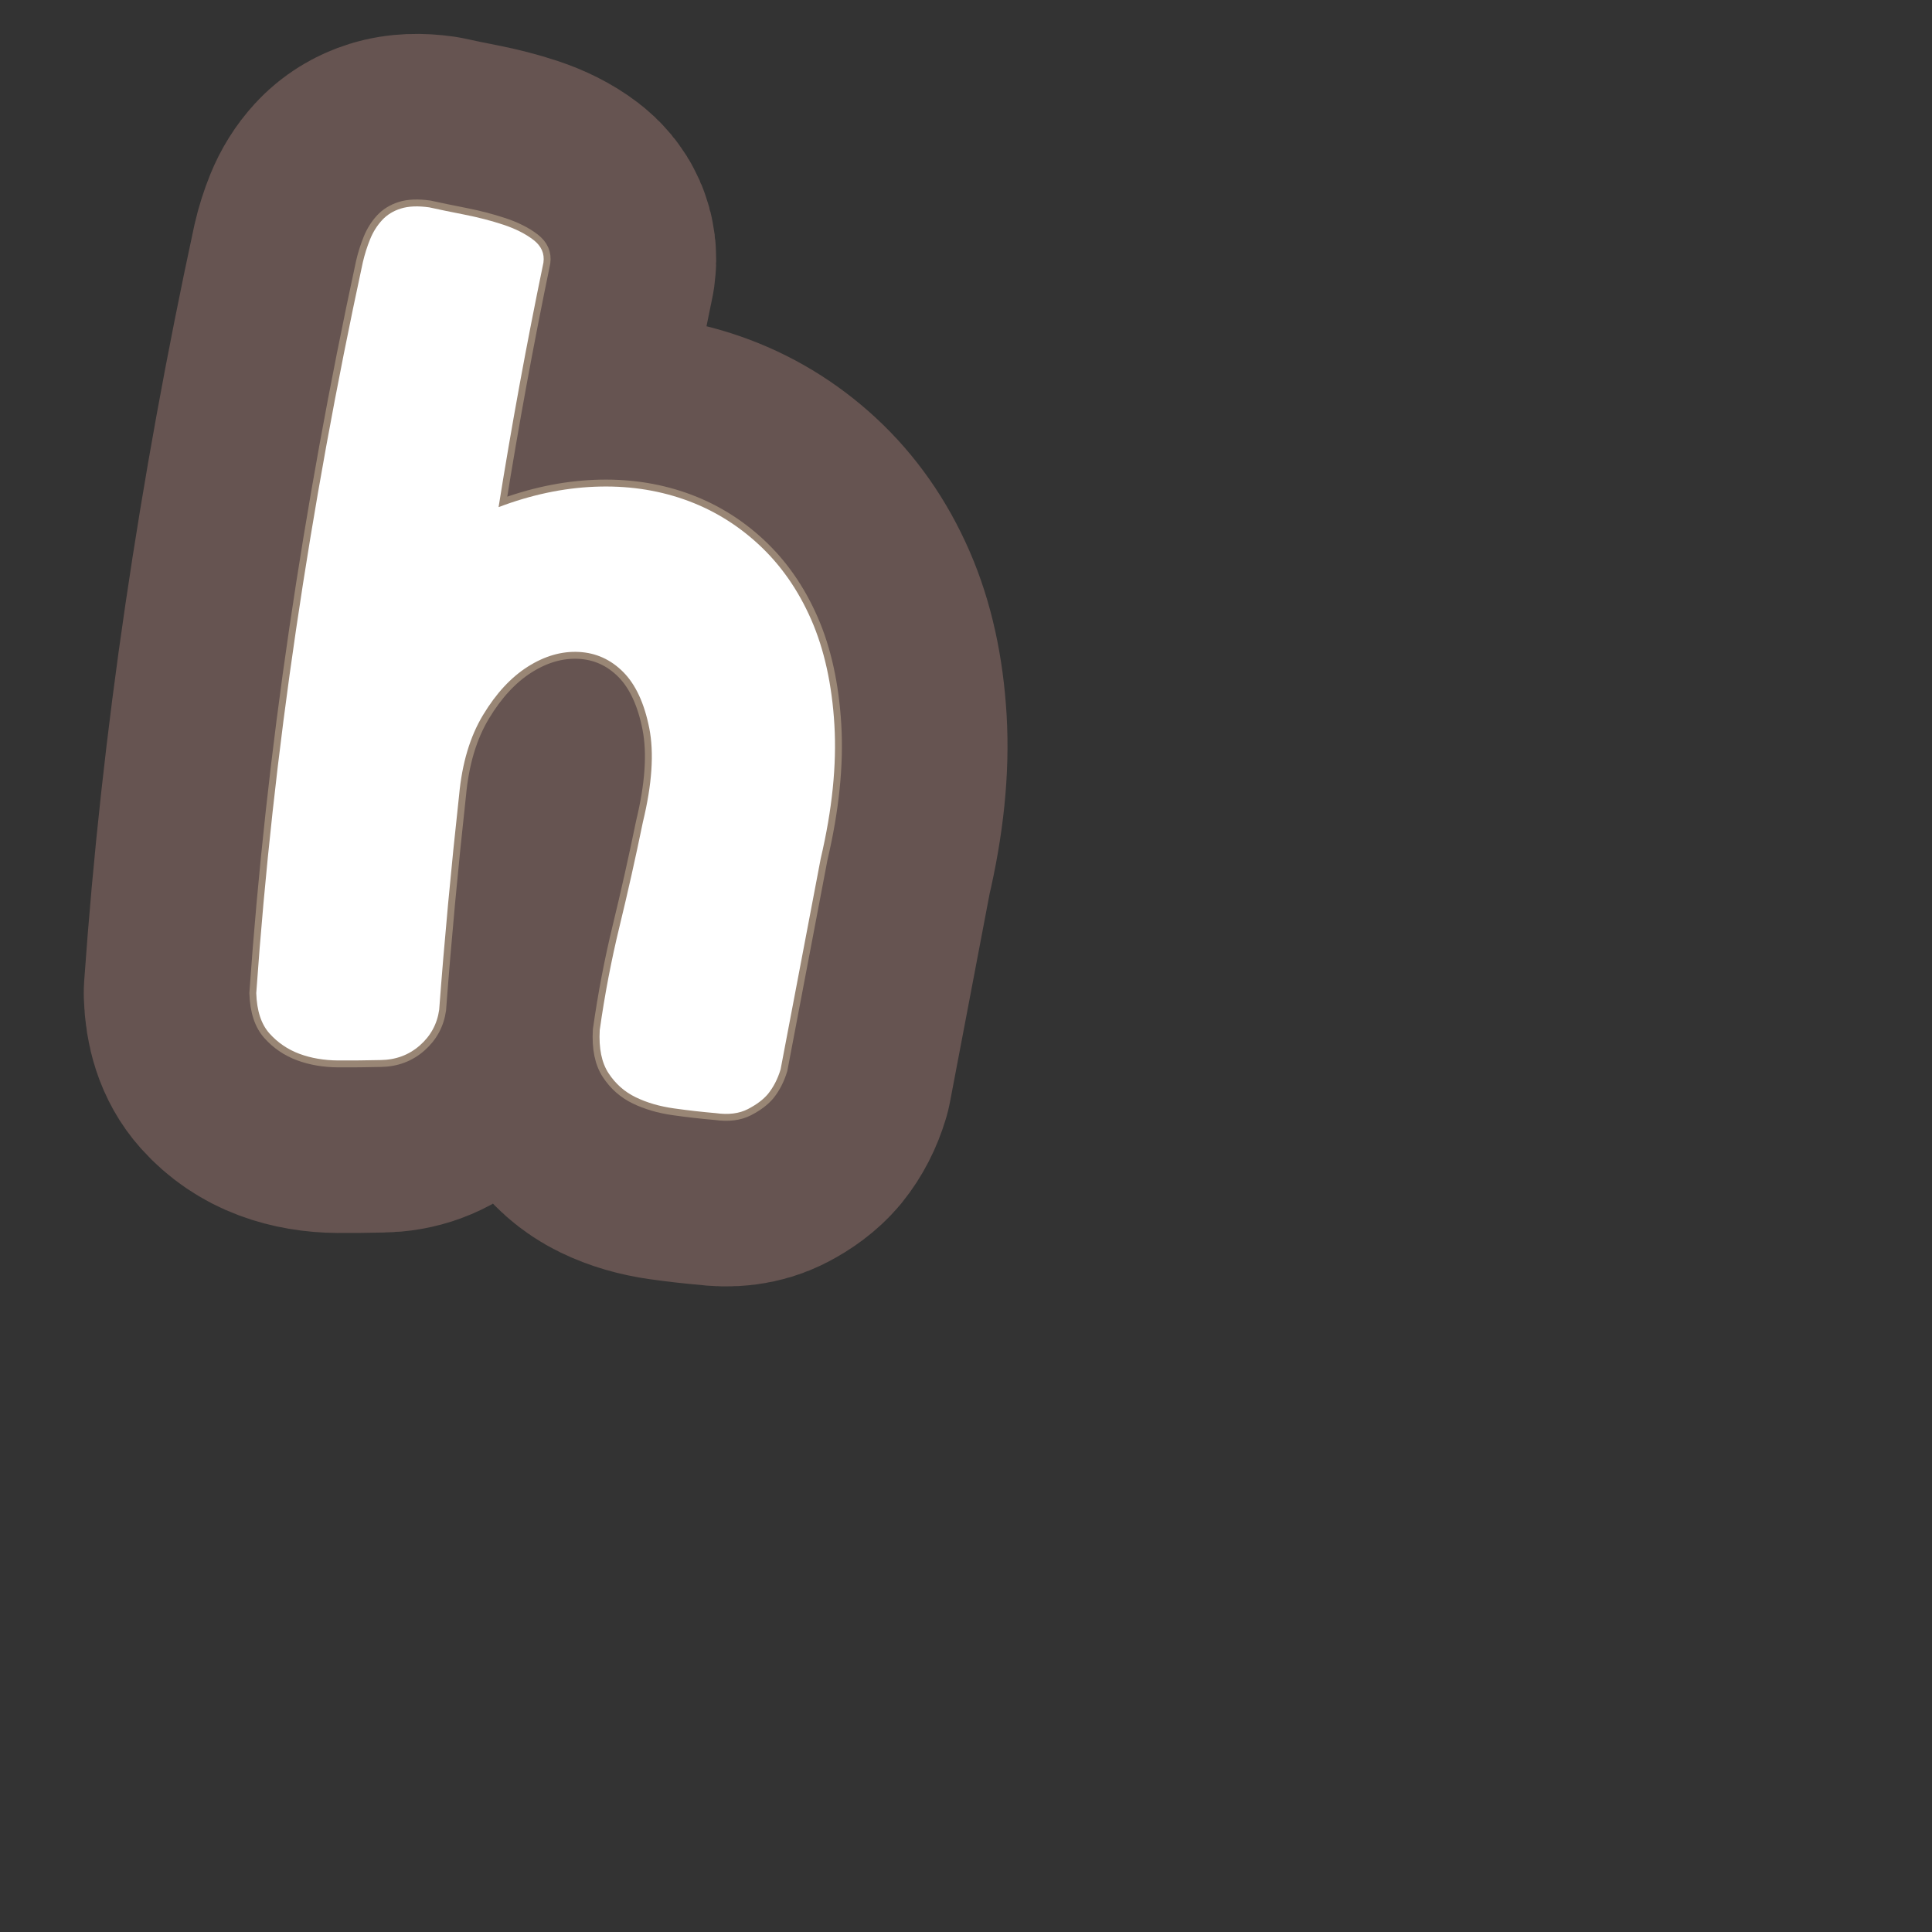 <?xml version="1.0" encoding="UTF-8"?>
<svg id="Content" xmlns="http://www.w3.org/2000/svg" viewBox="0 0 280 280">
  <rect x="0" y="0" width="280" height="280" fill="#333333" stroke="none"/>
  <defs>
    <style>
      .cls-1 {
        stroke: #665451;
        stroke-width: 50px;
      }

      .cls-1, .cls-2 {
        fill: none;
        stroke-linecap: round;
        stroke-linejoin: round;
      }

      .cls-3 {
        fill: #fff;
      }

      .cls-2 {
        stroke: #998675;
        stroke-width: 2px;
      }
    </style>
  </defs>
  <path class="cls-1" d="M72.26,73.496c4.697-1.781,9.34-2.769,13.926-2.955,4.583-.188,8.889.42,12.918,1.823,4.026,1.402,7.638,3.579,10.836,6.532,3.195,2.953,5.741,6.592,7.633,10.917,1.891,4.327,3.008,9.404,3.354,15.233.344,5.831-.318,12.297-1.987,19.399l-5.809,30.534c-.42,1.387-1.032,2.581-1.839,3.577-.67.796-1.632,1.521-2.892,2.176-1.261.656-2.818.854-4.67.592-1.978-.17-4.003-.398-6.073-.69-2.072-.292-3.914-.831-5.526-1.613-1.615-.783-2.924-1.94-3.93-3.473-1.008-1.531-1.435-3.622-1.283-6.268.723-5.123,1.68-10.13,2.87-15.022,1.19-4.89,2.318-9.93,3.384-15.116,1.329-5.483,1.636-10.026.922-13.629-.717-3.603-1.974-6.308-3.774-8.121-1.804-1.81-3.944-2.778-6.428-2.908-2.484-.126-4.947.582-7.388,2.126-2.443,1.547-4.607,3.881-6.492,7.006-1.888,3.126-3.045,6.991-3.472,11.601-1.165,10.622-2.128,20.993-2.889,31.113-.292,2.072-1.232,3.803-2.817,5.189-1.587,1.389-3.492,2.092-5.718,2.112-2.008.05-4.041.068-6.096.058-2.057-.014-3.93-.333-5.619-.959-1.69-.629-3.137-1.611-4.337-2.947-1.203-1.337-1.845-3.289-1.925-5.858,1.229-17.394,3.149-34.939,5.76-52.64,2.606-17.699,5.835-35.451,9.681-53.254.276-1.183.63-2.3,1.057-3.353.424-1.05,1-1.97,1.723-2.759.721-.787,1.635-1.354,2.742-1.698,1.104-.344,2.475-.401,4.109-.17,1.401.31,3.102.662,5.105,1.054,2,.394,3.878.881,5.631,1.461,1.752.581,3.204,1.315,4.359,2.199,1.152.887,1.638,1.983,1.454,3.291-2.441,11.776-4.608,23.59-6.501,35.44Z"/>
  <path class="cls-2" d="M72.26,73.496c4.697-1.781,9.34-2.769,13.926-2.955,4.583-.188,8.889.42,12.918,1.823,4.026,1.402,7.638,3.579,10.836,6.532,3.195,2.953,5.741,6.592,7.633,10.917,1.891,4.327,3.008,9.404,3.354,15.233.344,5.831-.318,12.297-1.987,19.399l-5.809,30.534c-.42,1.387-1.032,2.581-1.839,3.577-.67.796-1.632,1.521-2.892,2.176-1.261.656-2.818.854-4.67.592-1.978-.17-4.003-.398-6.073-.69-2.072-.292-3.914-.831-5.526-1.613-1.615-.783-2.924-1.94-3.93-3.473-1.008-1.531-1.435-3.622-1.283-6.268.723-5.123,1.68-10.13,2.87-15.022,1.19-4.89,2.318-9.93,3.384-15.116,1.329-5.483,1.636-10.026.922-13.629-.717-3.603-1.974-6.308-3.774-8.121-1.804-1.81-3.944-2.778-6.428-2.908-2.484-.126-4.947.582-7.388,2.126-2.443,1.547-4.607,3.881-6.492,7.006-1.888,3.126-3.045,6.991-3.472,11.601-1.165,10.622-2.128,20.993-2.889,31.113-.292,2.072-1.232,3.803-2.817,5.189-1.587,1.389-3.492,2.092-5.718,2.112-2.008.05-4.041.068-6.096.058-2.057-.014-3.93-.333-5.619-.959-1.69-.629-3.137-1.611-4.337-2.947-1.203-1.337-1.845-3.289-1.925-5.858,1.229-17.394,3.149-34.939,5.76-52.64,2.606-17.699,5.835-35.451,9.681-53.254.276-1.183.63-2.3,1.057-3.353.424-1.05,1-1.97,1.723-2.759.721-.787,1.635-1.354,2.742-1.698,1.104-.344,2.475-.401,4.109-.17,1.401.31,3.102.662,5.105,1.054,2,.394,3.878.881,5.631,1.461,1.752.581,3.204,1.315,4.359,2.199,1.152.887,1.638,1.983,1.454,3.291-2.441,11.776-4.608,23.59-6.501,35.44Z"/>
  <path class="cls-3" d="M72.26,73.496c4.697-1.781,9.34-2.769,13.926-2.955,4.583-.188,8.889.42,12.918,1.823,4.026,1.402,7.638,3.579,10.836,6.532,3.195,2.953,5.741,6.592,7.633,10.917,1.891,4.327,3.008,9.404,3.354,15.233.344,5.831-.318,12.297-1.987,19.399l-5.809,30.534c-.42,1.387-1.032,2.581-1.839,3.577-.67.796-1.632,1.521-2.892,2.176-1.261.656-2.818.854-4.67.592-1.978-.17-4.003-.398-6.073-.69-2.072-.292-3.914-.831-5.526-1.613-1.615-.783-2.924-1.94-3.93-3.473-1.008-1.531-1.435-3.622-1.283-6.268.723-5.123,1.68-10.13,2.87-15.022,1.19-4.89,2.318-9.93,3.384-15.116,1.329-5.483,1.636-10.026.922-13.629-.717-3.603-1.974-6.308-3.774-8.121-1.804-1.81-3.944-2.778-6.428-2.908-2.484-.126-4.947.582-7.388,2.126-2.443,1.547-4.607,3.881-6.492,7.006-1.888,3.126-3.045,6.991-3.472,11.601-1.165,10.622-2.128,20.993-2.889,31.113-.292,2.072-1.232,3.803-2.817,5.189-1.587,1.389-3.492,2.092-5.718,2.112-2.008.05-4.041.068-6.096.058-2.057-.014-3.93-.333-5.619-.959-1.69-.629-3.137-1.611-4.337-2.947-1.203-1.337-1.845-3.289-1.925-5.858,1.229-17.394,3.149-34.939,5.76-52.64,2.606-17.699,5.835-35.451,9.681-53.254.276-1.183.63-2.3,1.057-3.353.424-1.05,1-1.97,1.723-2.759.721-.787,1.635-1.354,2.742-1.698,1.104-.344,2.475-.401,4.109-.17,1.401.31,3.102.662,5.105,1.054,2,.394,3.878.881,5.631,1.461,1.752.581,3.204,1.315,4.359,2.199,1.152.887,1.638,1.983,1.454,3.291-2.441,11.776-4.608,23.59-6.501,35.44Z"/>
</svg>
